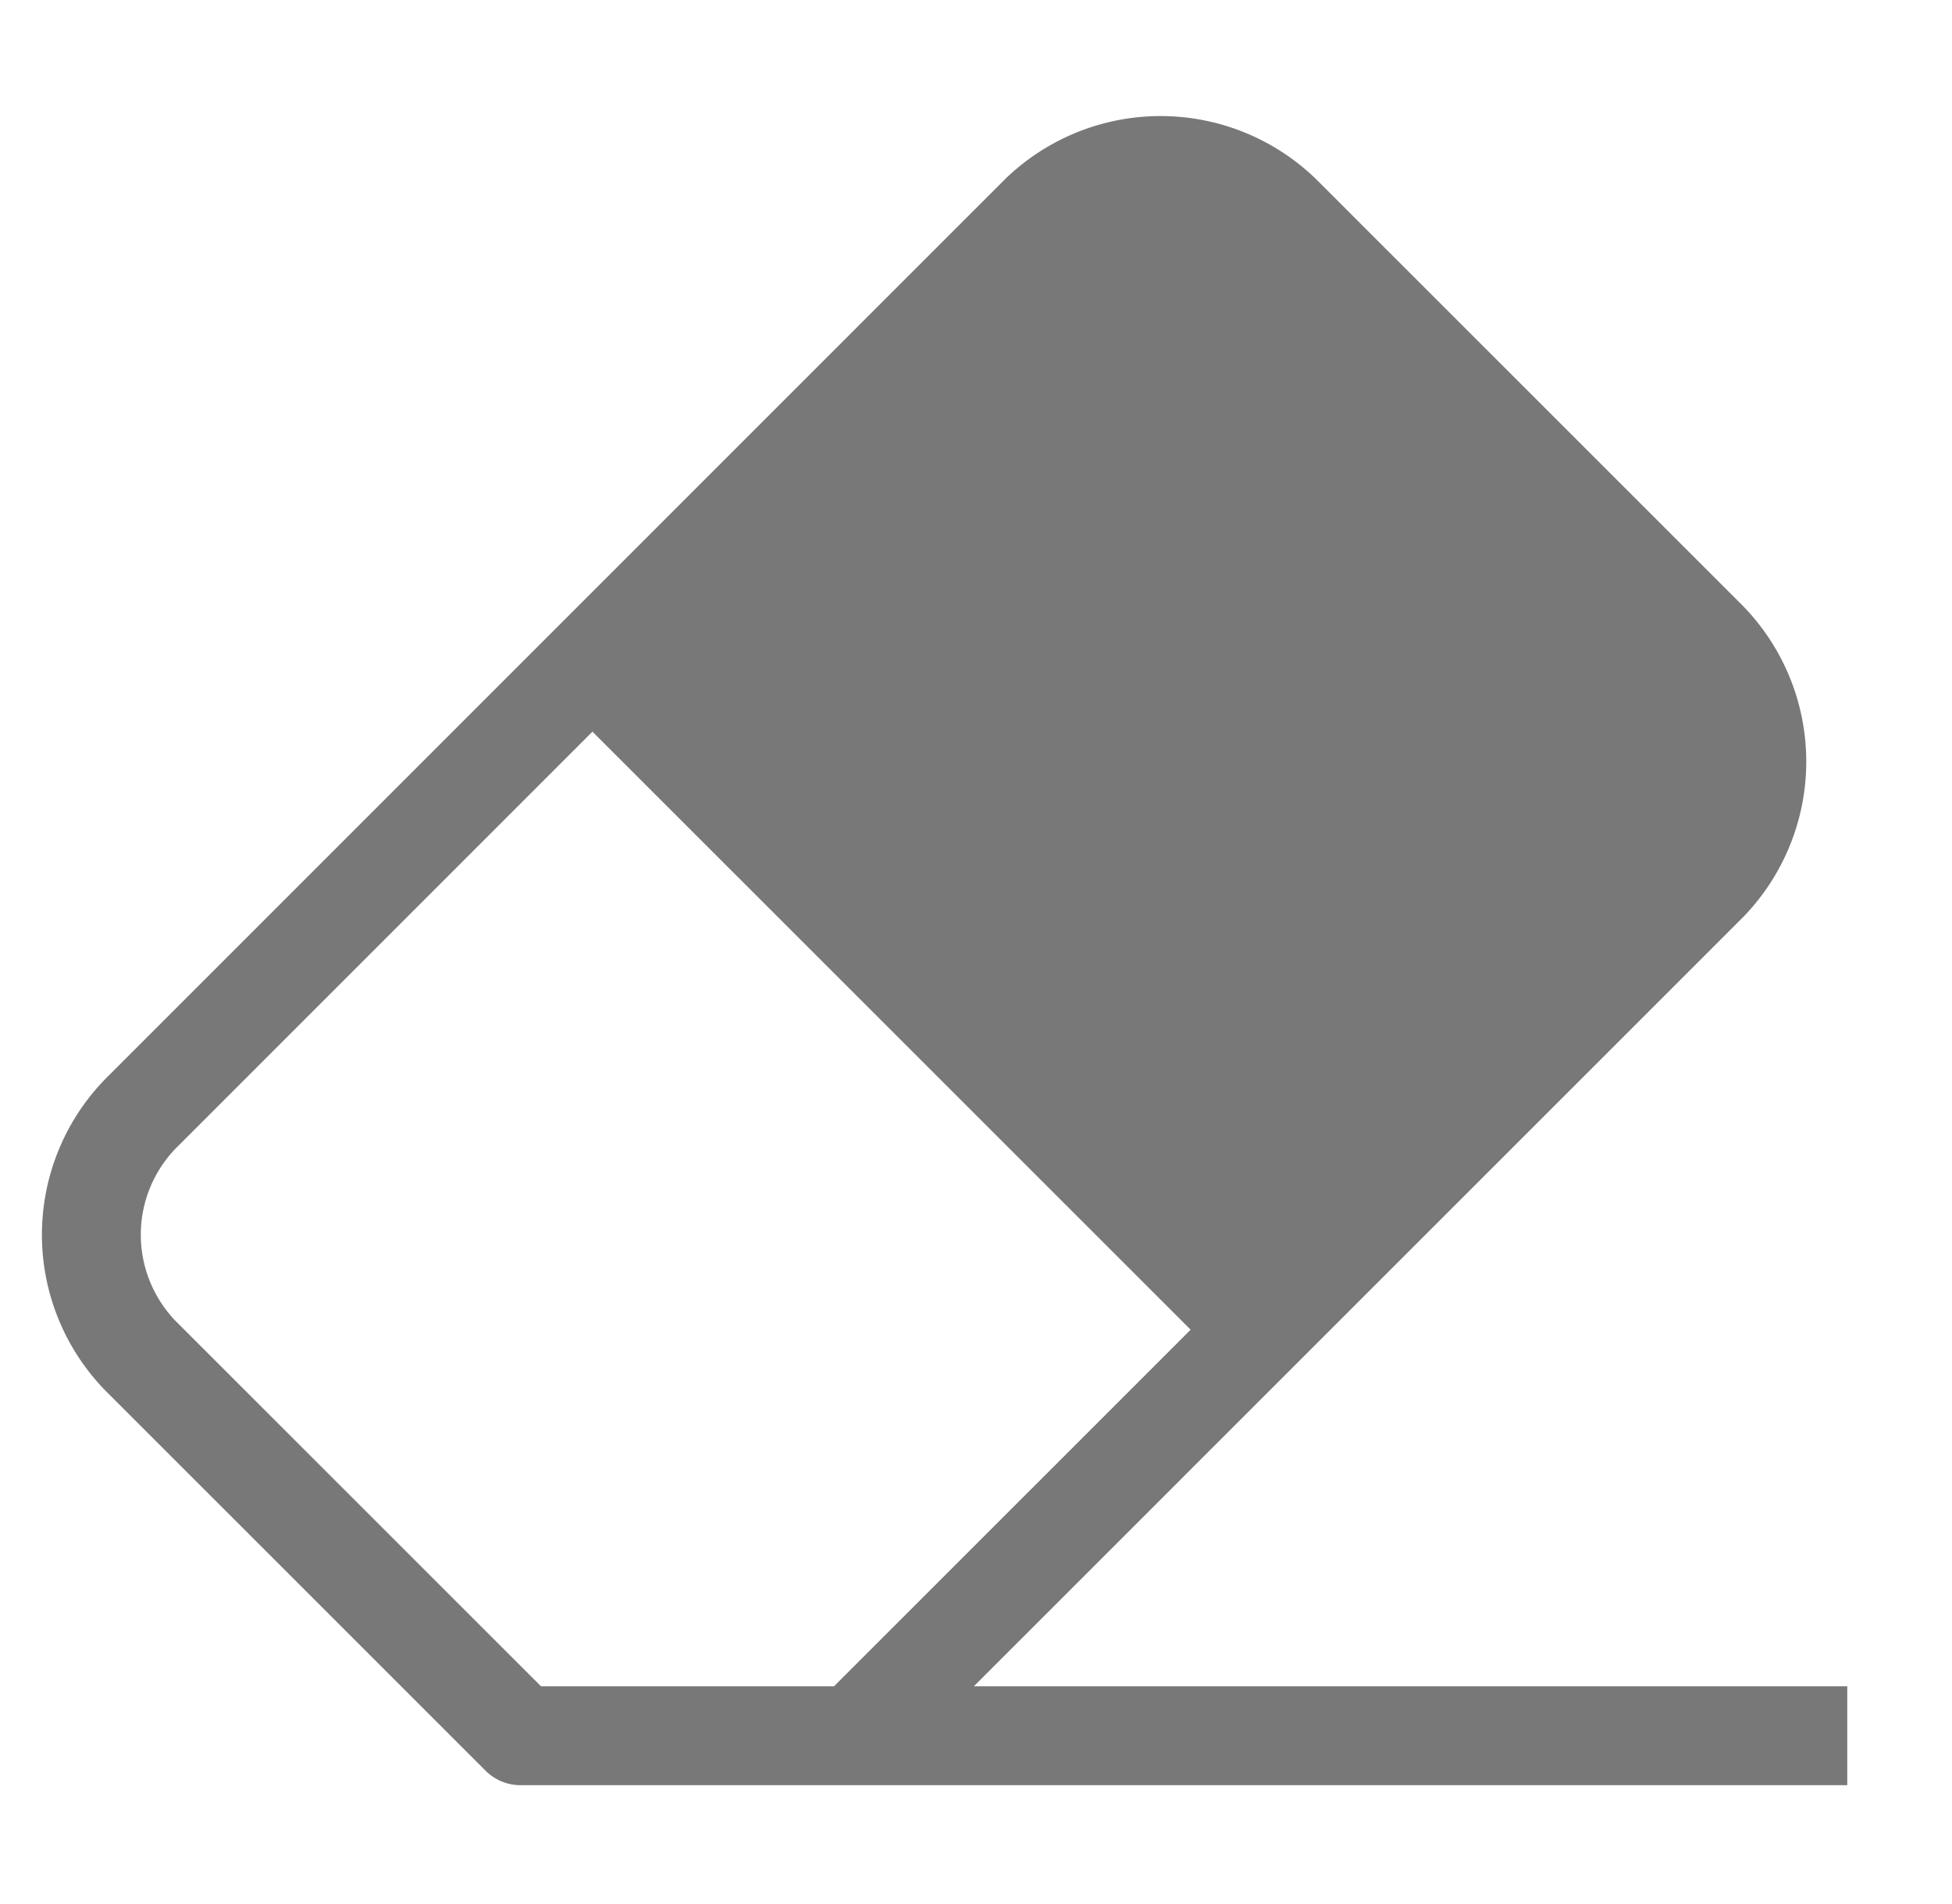 <svg id="Layer_1" data-name="Layer 1" xmlns="http://www.w3.org/2000/svg" viewBox="0 0 236.88 231.12"><defs><style>.cls-1{fill:#787878;}.cls-2{fill:none;stroke:#787878;stroke-linejoin:round;stroke-width:12px;}</style></defs><title>eraser</title><path class="cls-1" d="M125.08,24.89,66.53,83.44l81.07,81.07L206.15,106a21.08,21.08,0,0,0,0-29.28l-51.8-51.8A21.08,21.08,0,0,0,125.08,24.89Z"/><path class="cls-2" d="M103.69,210.68,207.28,107.08a21.08,21.08,0,0,0,0-29.28L155.48,26a21.08,21.08,0,0,0-29.28,0L17,135.23a21.08,21.08,0,0,0,0,29.28l46.17,46.17h161"/></svg>